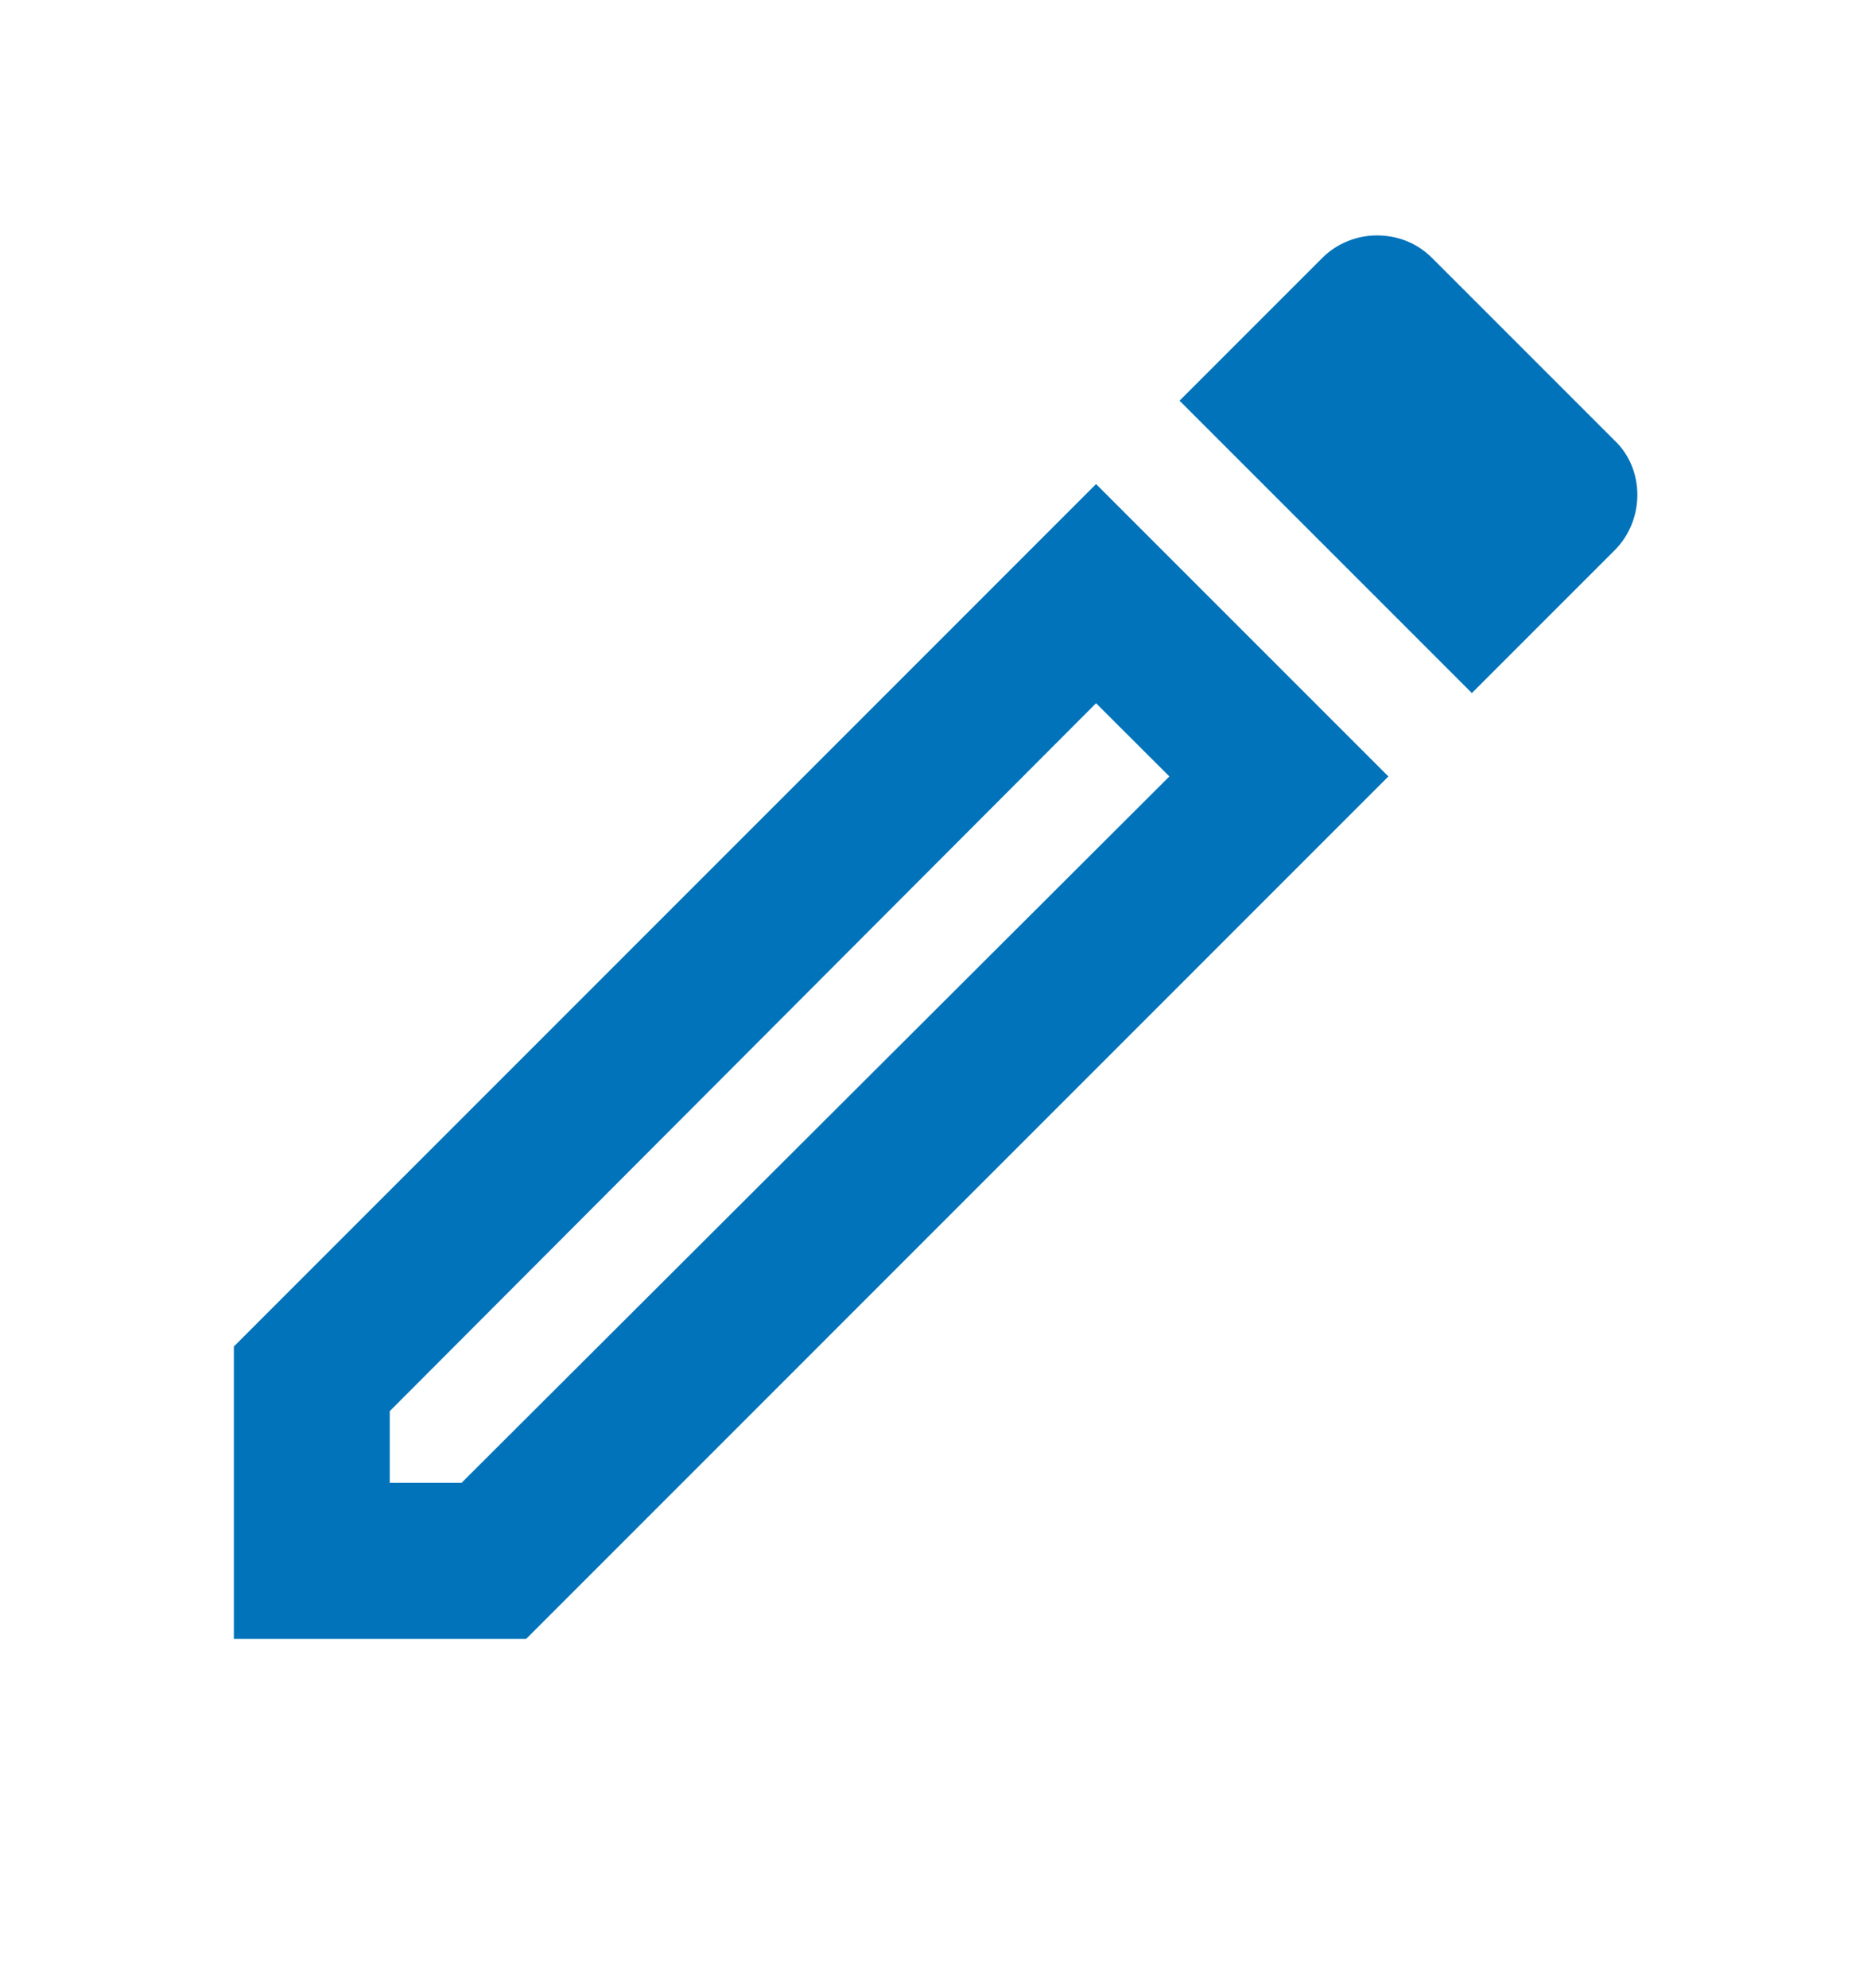 <svg width="16" height="17" viewBox="0 0 16 17" fill="none" xmlns="http://www.w3.org/2000/svg">
<path d="M9.373 6.013L10 6.639L3.947 12.679H3.333V12.066L9.373 6.013ZM11.773 2.013C11.607 2.013 11.433 2.079 11.307 2.206L10.087 3.426L12.587 5.926L13.807 4.706C14.067 4.446 14.067 4.013 13.807 3.766L12.247 2.206C12.113 2.073 11.947 2.013 11.773 2.013ZM9.373 4.139L2 11.513V14.013H4.5L11.873 6.639L9.373 4.139Z" fill="#0073BA"/>
</svg>
